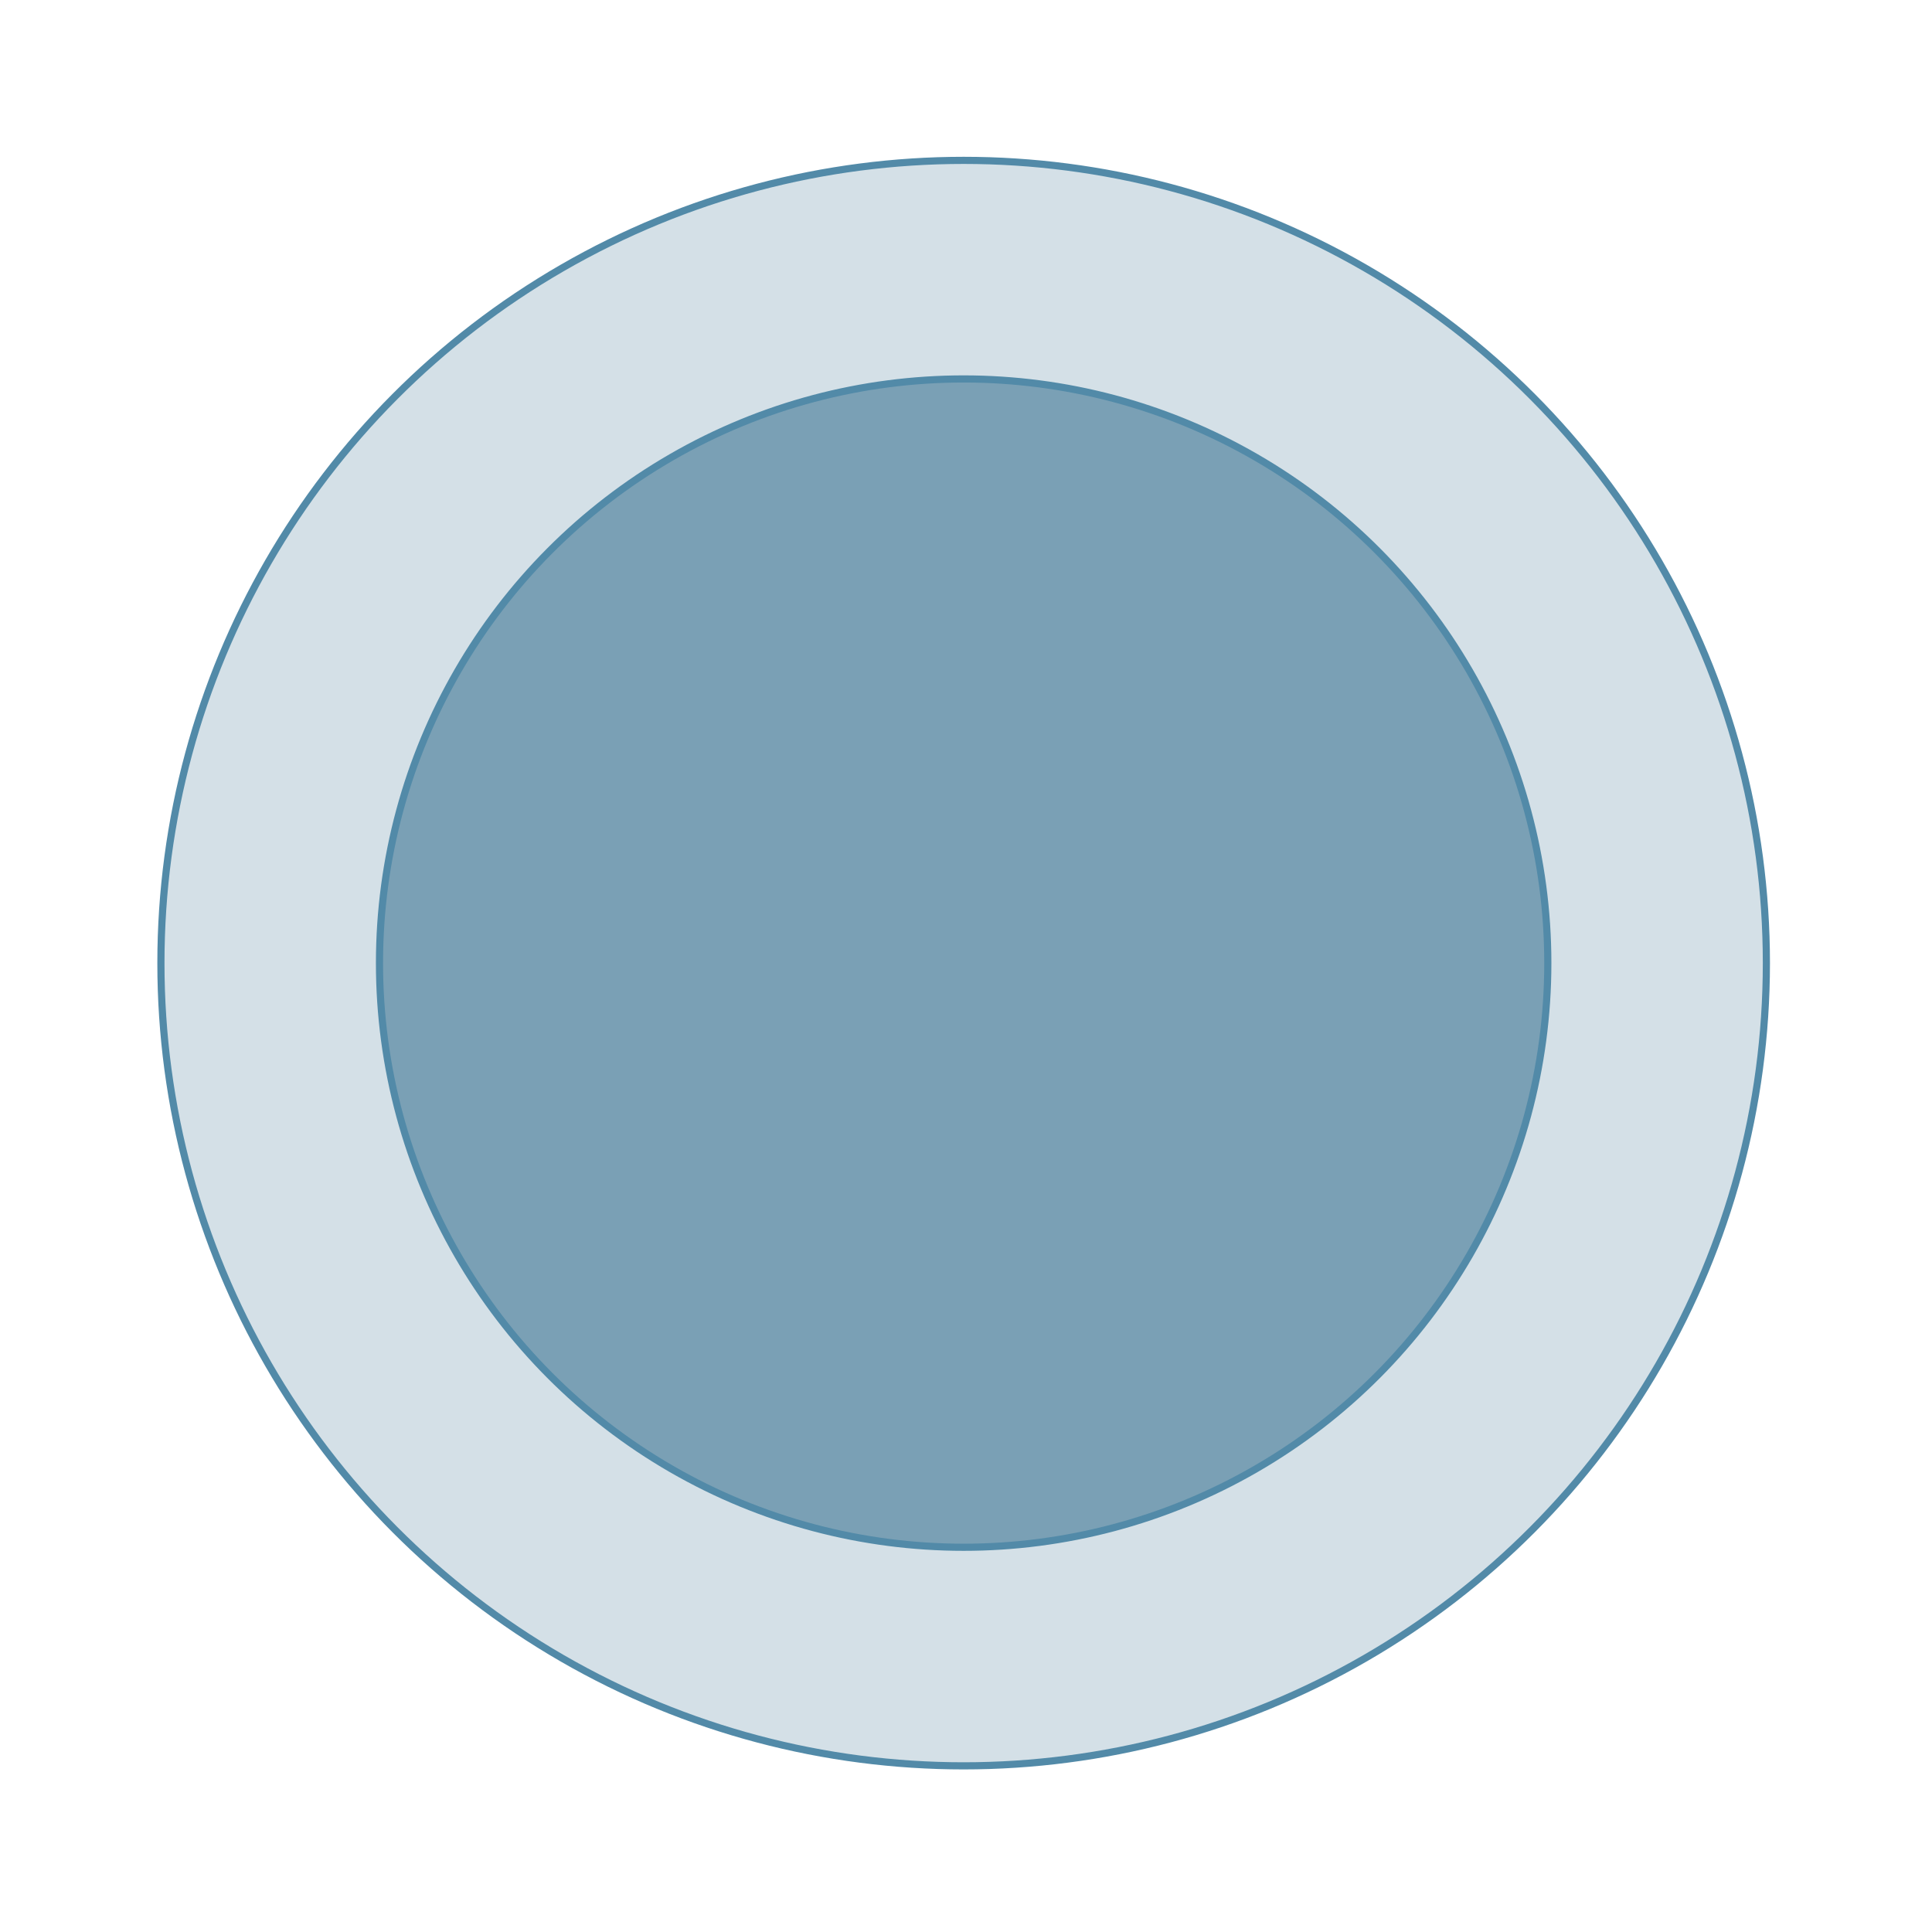 <?xml version="1.0" encoding="UTF-8" standalone="no"?>
<!-- Created with Inkscape (http://www.inkscape.org/) -->

<svg
   xmlns:dc="http://purl.org/dc/elements/1.1/"
   xmlns:cc="http://creativecommons.org/ns#"
   xmlns:rdf="http://www.w3.org/1999/02/22-rdf-syntax-ns#"
   xmlns:svg="http://www.w3.org/2000/svg"
   xmlns="http://www.w3.org/2000/svg"
   xmlns:sodipodi="http://sodipodi.sourceforge.net/DTD/sodipodi-0.dtd"
   xmlns:inkscape="http://www.inkscape.org/namespaces/inkscape"
   width="25.342mm"
   height="25.342mm"
   viewBox="0 0 25.342 25.342"
   version="1.1"
   id="svg8"
   inkscape:version="0.92.3 (2405546, 2018-03-11)"
   sodipodi:docname="icon.svg">
  <defs
     id="defs2" />
  <sodipodi:namedview
     id="base"
     pagecolor="#ffffff"
     bordercolor="#666666"
     borderopacity="1.0"
     inkscape:pageopacity="0.0"
     inkscape:pageshadow="2"
     inkscape:zoom="2.8"
     inkscape:cx="90.046507"
     inkscape:cy="10.277042"
     inkscape:document-units="mm"
     inkscape:current-layer="layer1"
     showgrid="false"
     fit-margin-top="0"
     fit-margin-left="0"
     fit-margin-right="0"
     fit-margin-bottom="0"
     inkscape:window-width="1920"
     inkscape:window-height="1057"
     inkscape:window-x="0"
     inkscape:window-y="23"
     inkscape:window-maximized="0" />
  <g
     inkscape:label="Layer 1"
     inkscape:groupmode="layer"
     id="layer1"
     transform="translate(-48.901,-39.817)">
    <g
       id="g838"
       transform="matrix(0.613,0,0,0.613,13.455,-7.635)">
      <circle
         r="17.177"
         cy="98.018"
         cx="78.444"
         id="path815-3"
         style="opacity:1;fill:#a5bfcd;fill-opacity:0.477;fill-rule:nonzero;stroke:#528aa8;stroke-width:0.153;stroke-miterlimit:4;stroke-dasharray:none;stroke-opacity:1" />
      <circle
         r="12.5"
         cy="98.018"
         cx="78.444"
         id="path815"
         style="opacity:1;fill:#7aa0b5;fill-opacity:1;fill-rule:nonzero;stroke:#528aa8;stroke-width:0.153;stroke-miterlimit:4;stroke-dasharray:none;stroke-opacity:1" />
    </g>
  </g>
</svg>
